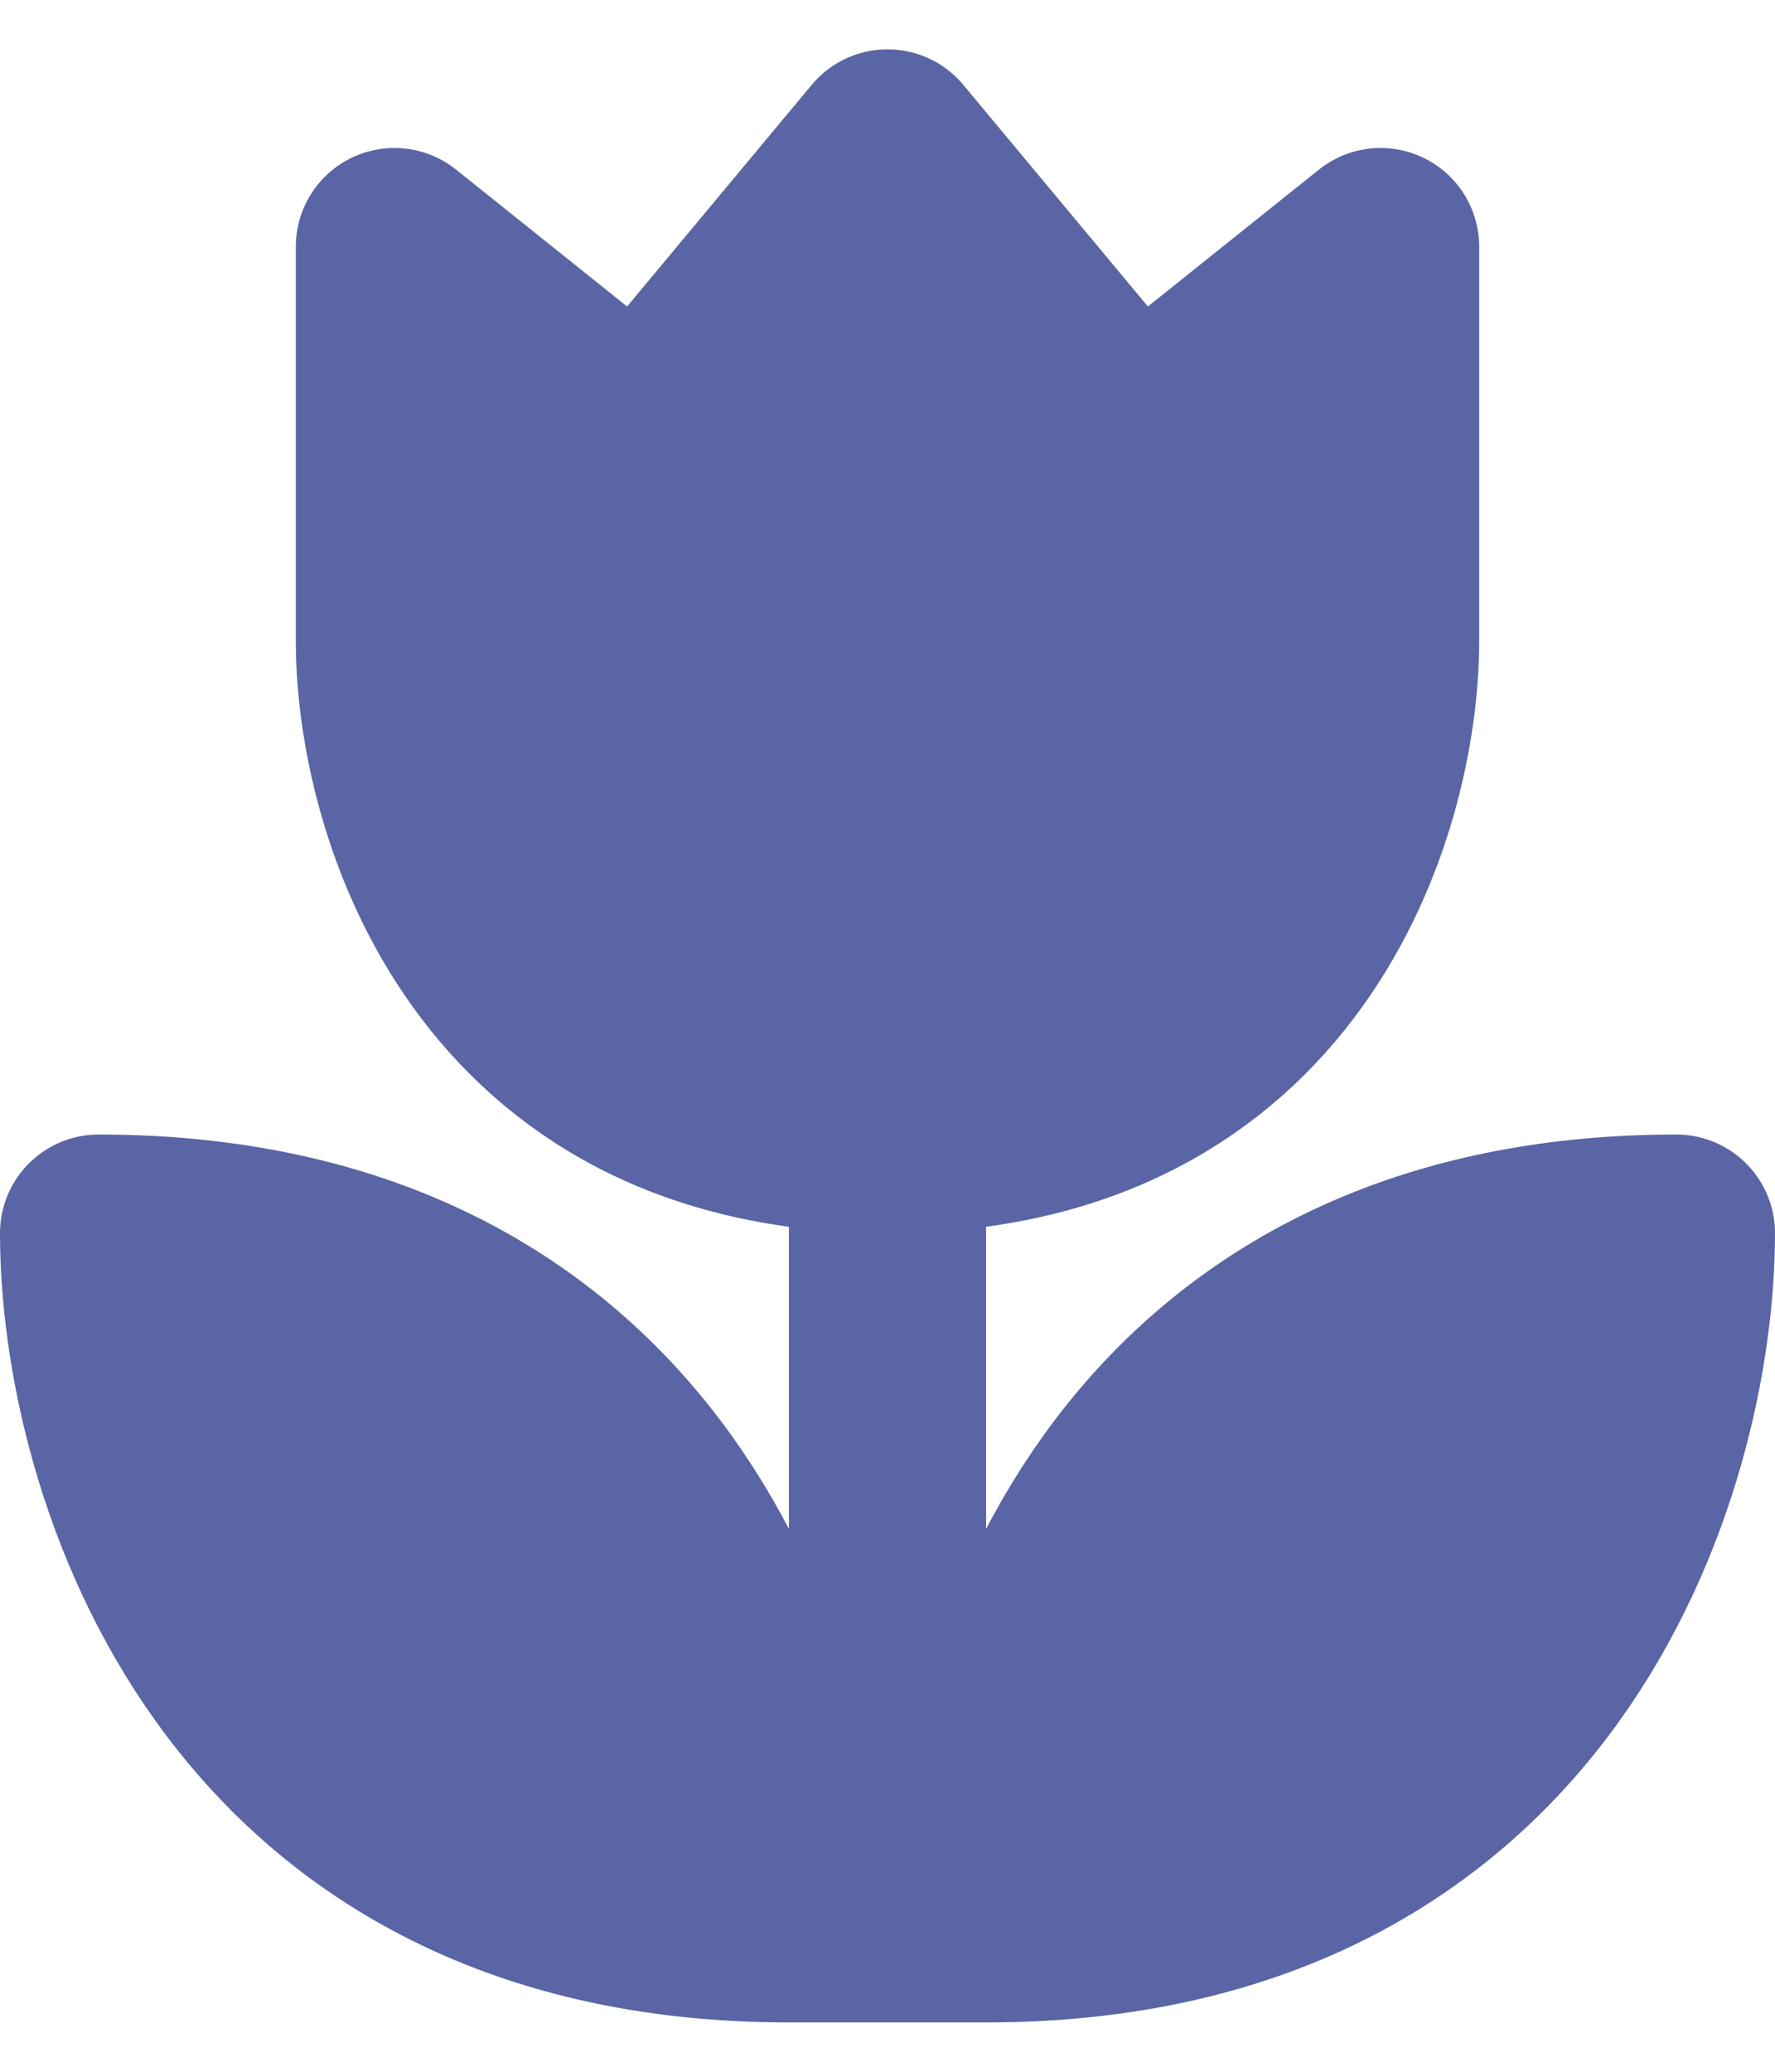 <svg width="18" height="21" viewBox="0 0 18 21" fill="none" xmlns="http://www.w3.org/2000/svg">
<path d="M1 12.5C1 14.833 2.4 19.5 8 19.5C8 17.167 6.6 12.5 1 12.5ZM4 6.5V2.5L6.5 4.5L9 1.5L11.5 4.5L14 2.5V6.5C14 8.167 13 11.5 9 11.5C5 11.5 4 8.167 4 6.5ZM17 12.5C17 14.833 15.6 19.5 10 19.5C10 17.167 11.4 12.5 17 12.5Z" fill="#5965A4"/>
<path d="M8 19.5C2.4 19.5 1 14.833 1 12.5C6.6 12.5 8 17.167 8 19.5ZM8 19.5H9M9 19.5V11.5M9 19.5H10M9 11.5C5 11.5 4 8.167 4 6.5V2.5L6.5 4.5L9 1.5L11.5 4.5L14 2.5V6.5C14 8.167 13 11.5 9 11.5ZM10 19.5C15.6 19.5 17 14.833 17 12.5C11.4 12.5 10 17.167 10 19.5Z" stroke="#5965A4" stroke-width="2" stroke-linecap="round" stroke-linejoin="round"/>
</svg>
